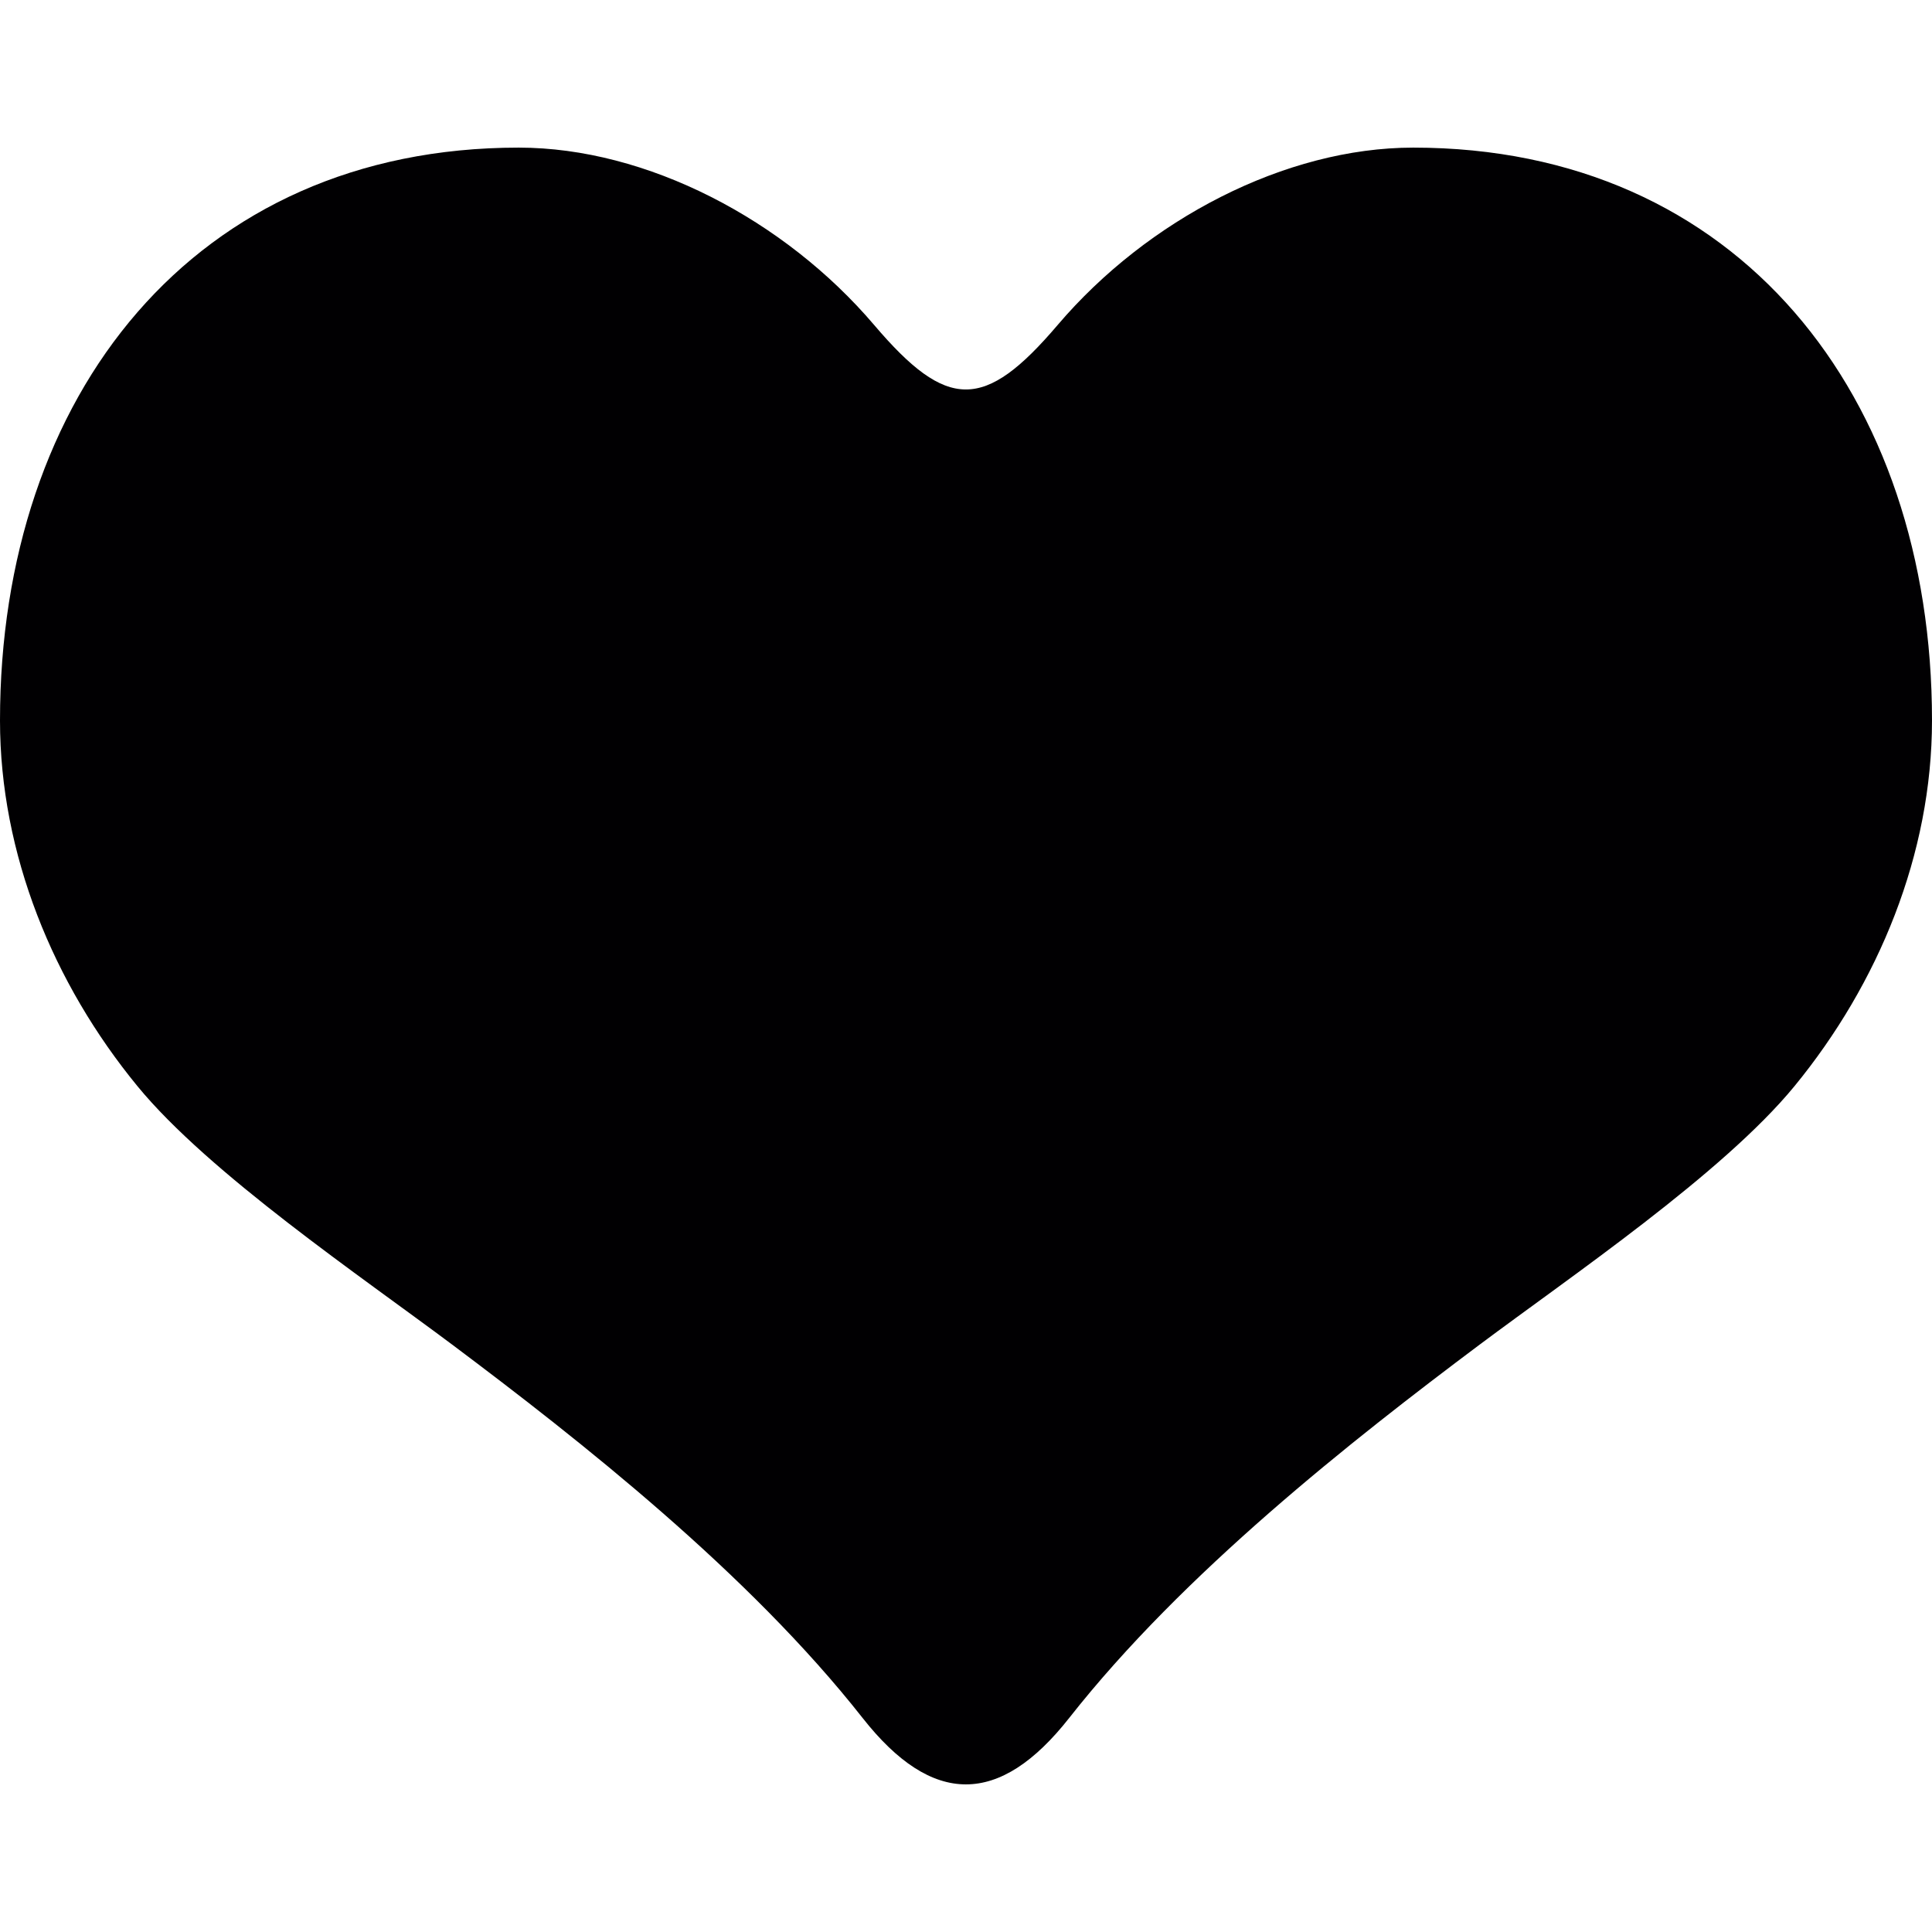 <?xml version="1.0" encoding="iso-8859-1"?>
<!-- Generator: Adobe Illustrator 18.1.1, SVG Export Plug-In . SVG Version: 6.00 Build 0)  -->
<svg version="1.1" id="Capa_1" xmlns="http://www.w3.org/2000/svg" xmlns:xlink="http://www.w3.org/1999/xlink" x="0px" y="0px"
	 viewBox="0 0 404.12 404.12" style="enable-background:new 0 0 404.12 404.12;" xml:space="preserve">
<g>
	<path style="fill:#010002;" d="M295.612,30.877c-26.784,0-55.624,15.062-74.393,37.115c-15.298,17.964-23.077,17.964-38.359,0
		c-18.769-22.053-47.568-37.115-74.36-37.115C40.529,30.877,0,82.713,0,150.709c0,27.905,11.144,55.039,28.759,76.498
		c14.965,18.232,46.951,39.911,65.825,54.047c26.841,20.126,62.021,47.796,85.83,78.075c14.583,18.549,28.661,18.549,43.236,0.016
		c23.825-30.303,59.022-57.989,85.878-78.108c18.883-14.136,50.861-35.798,65.825-54.039c17.607-21.476,28.767-48.593,28.767-76.49
		C404.12,82.713,363.551,30.877,295.612,30.877z"/>
</g>
<g>
</g>
<g>
</g>
<g>
</g>
<g>
</g>
<g>
</g>
<g>
</g>
<g>
</g>
<g>
</g>
<g>
</g>
<g>
</g>
<g>
</g>
<g>
</g>
<g>
</g>
<g>
</g>
<g>
</g>
</svg>
